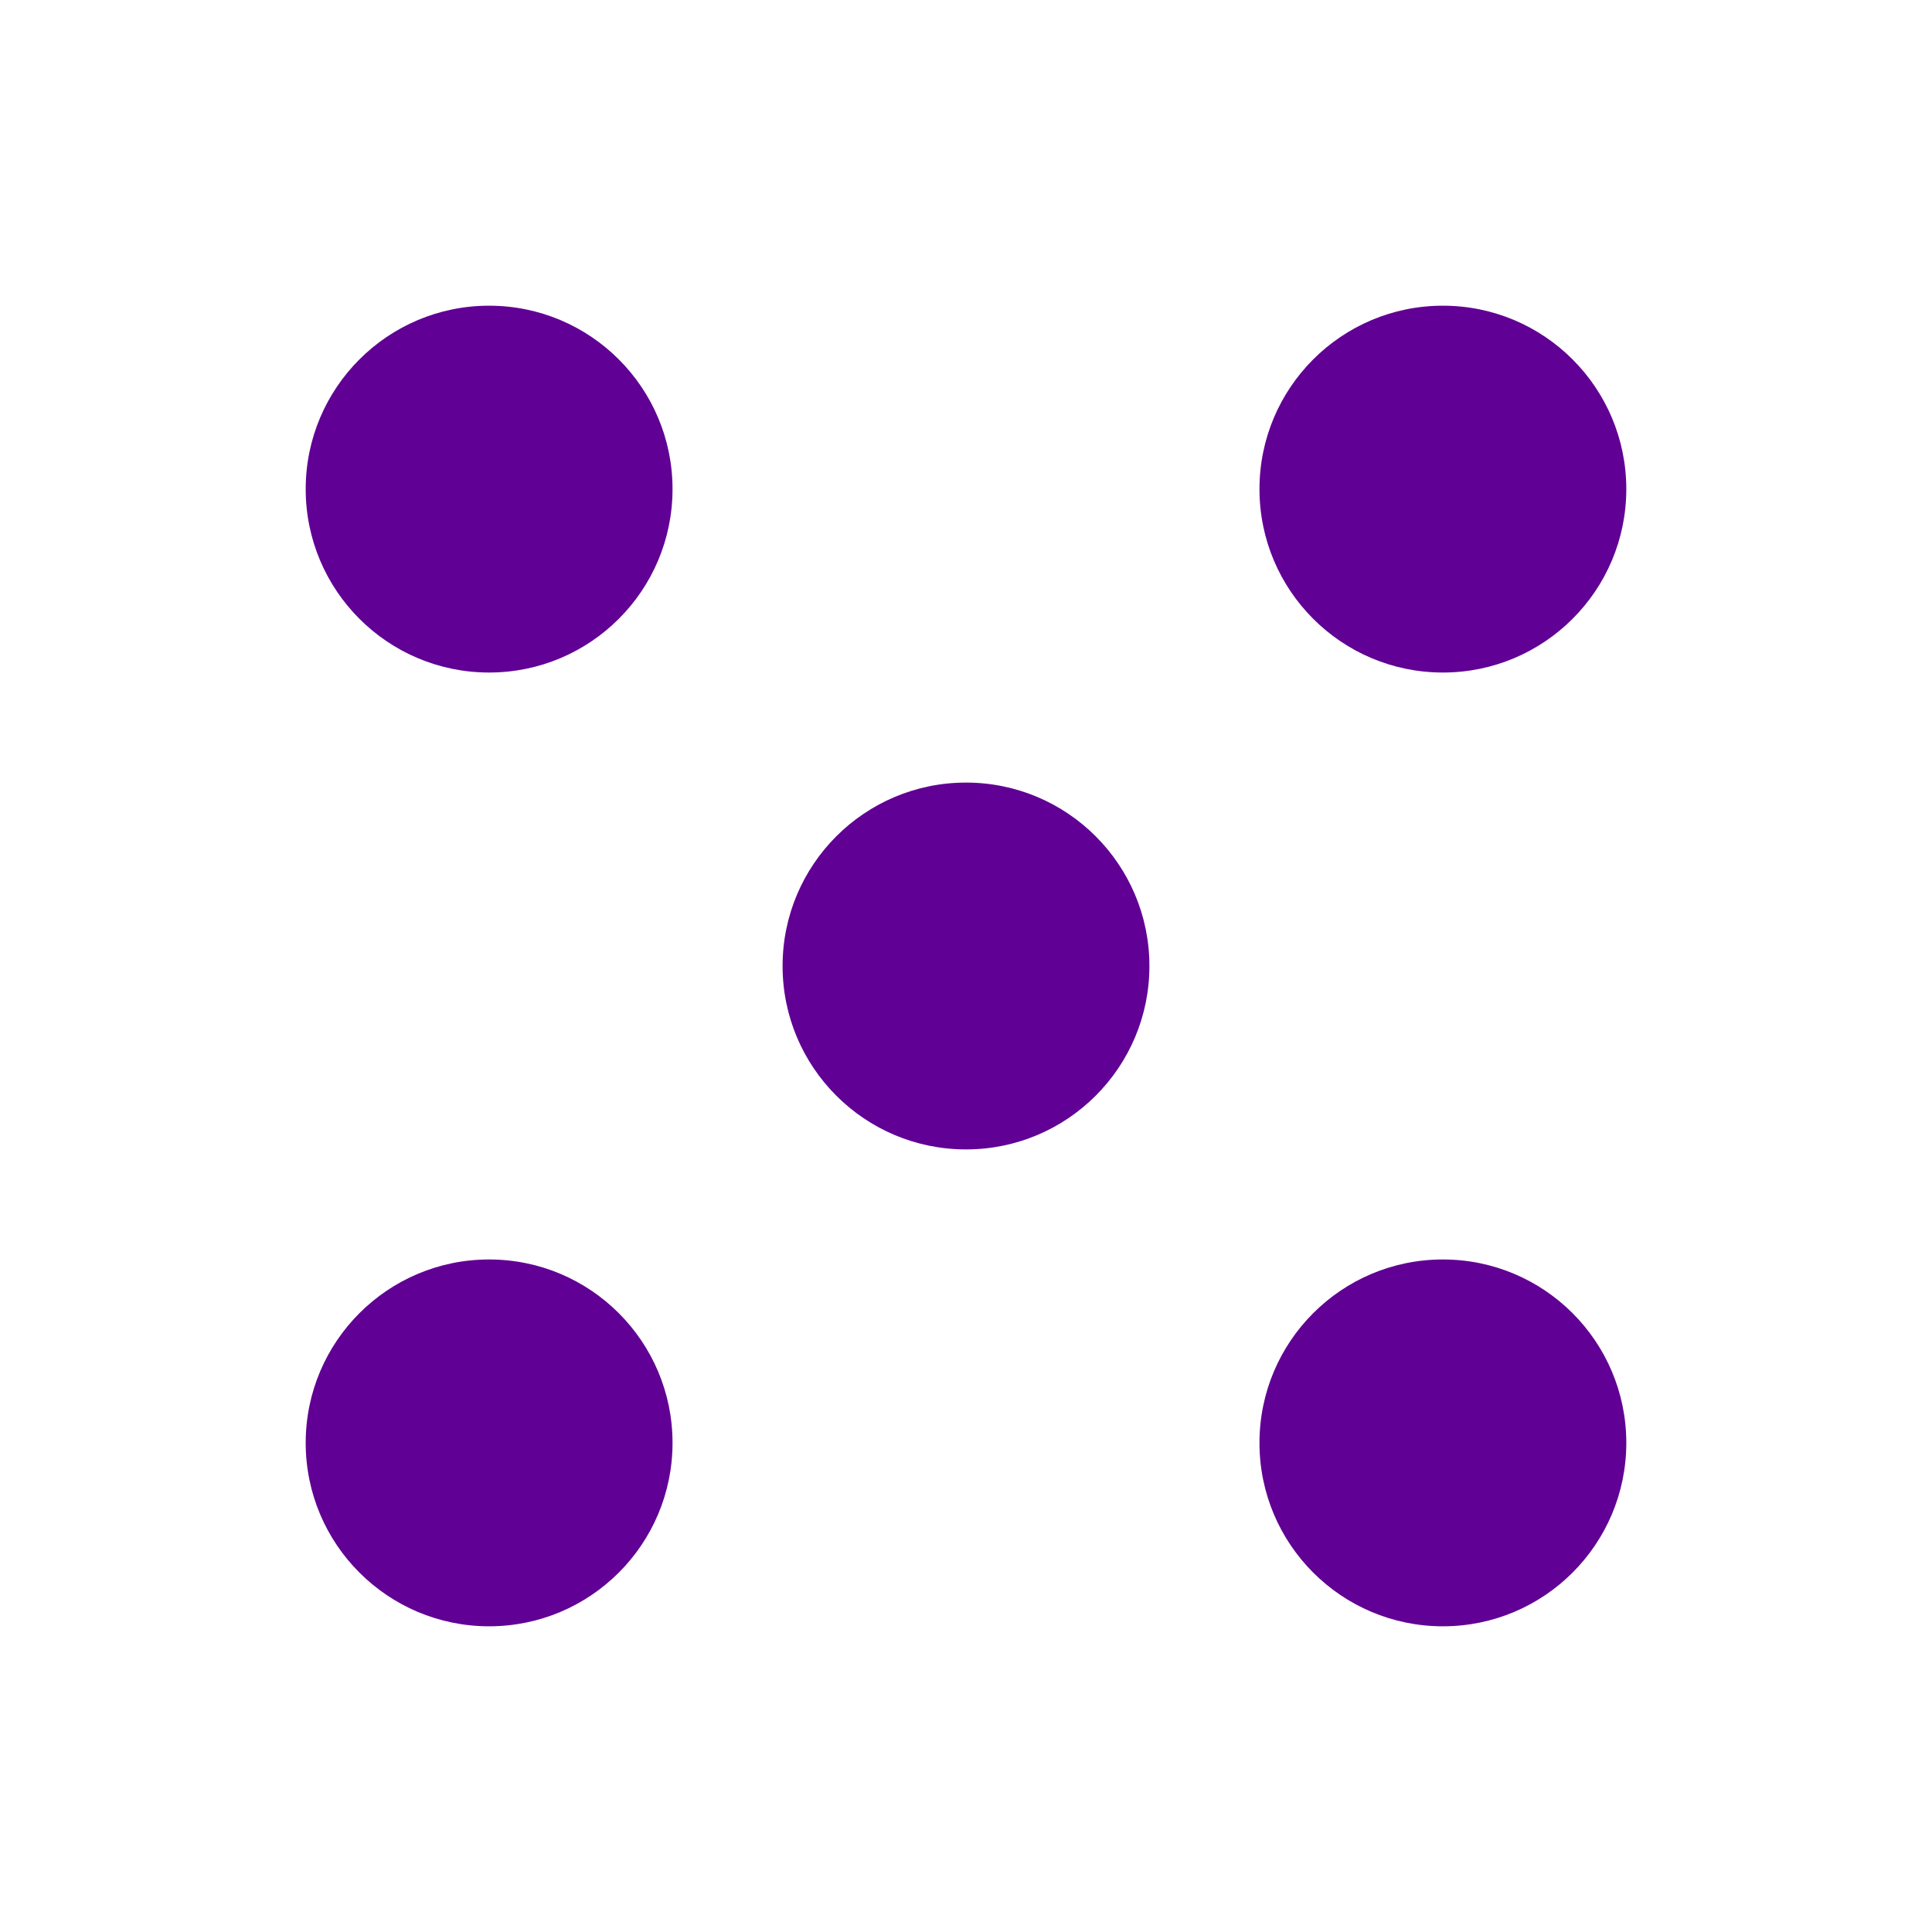 <svg width="316" height="316" viewBox="0 0 316 316" fill="none" xmlns="http://www.w3.org/2000/svg">
<path d="M0 0H316V316H0V0Z" fill="white"/>
<path d="M188 158C188 174.569 174.569 188 158 188C141.431 188 128 174.569 128 158C128 141.431 141.431 128 158 128C174.569 128 188 141.431 188 158Z" fill="#610094"/>
<path d="M266 236C266 252.569 252.569 266 236 266C219.431 266 206 252.569 206 236C206 219.431 219.431 206 236 206C252.569 206 266 219.431 266 236Z" fill="#610094"/>
<path d="M50 236C50 252.569 63.431 266 80 266C96.569 266 110 252.569 110 236C110 219.431 96.569 206 80 206C63.431 206 50 219.431 50 236Z" fill="#610094"/>
<path d="M110 80C110 96.569 96.569 110 80 110C63.431 110 50 96.569 50 80C50 63.431 63.431 50 80 50C96.569 50 110 63.431 110 80Z" fill="#610094"/>
<path d="M206 80C206 96.569 219.431 110 236 110C252.569 110 266 96.569 266 80C266 63.431 252.569 50 236 50C219.431 50 206 63.431 206 80Z" fill="#610094"/>
</svg>

